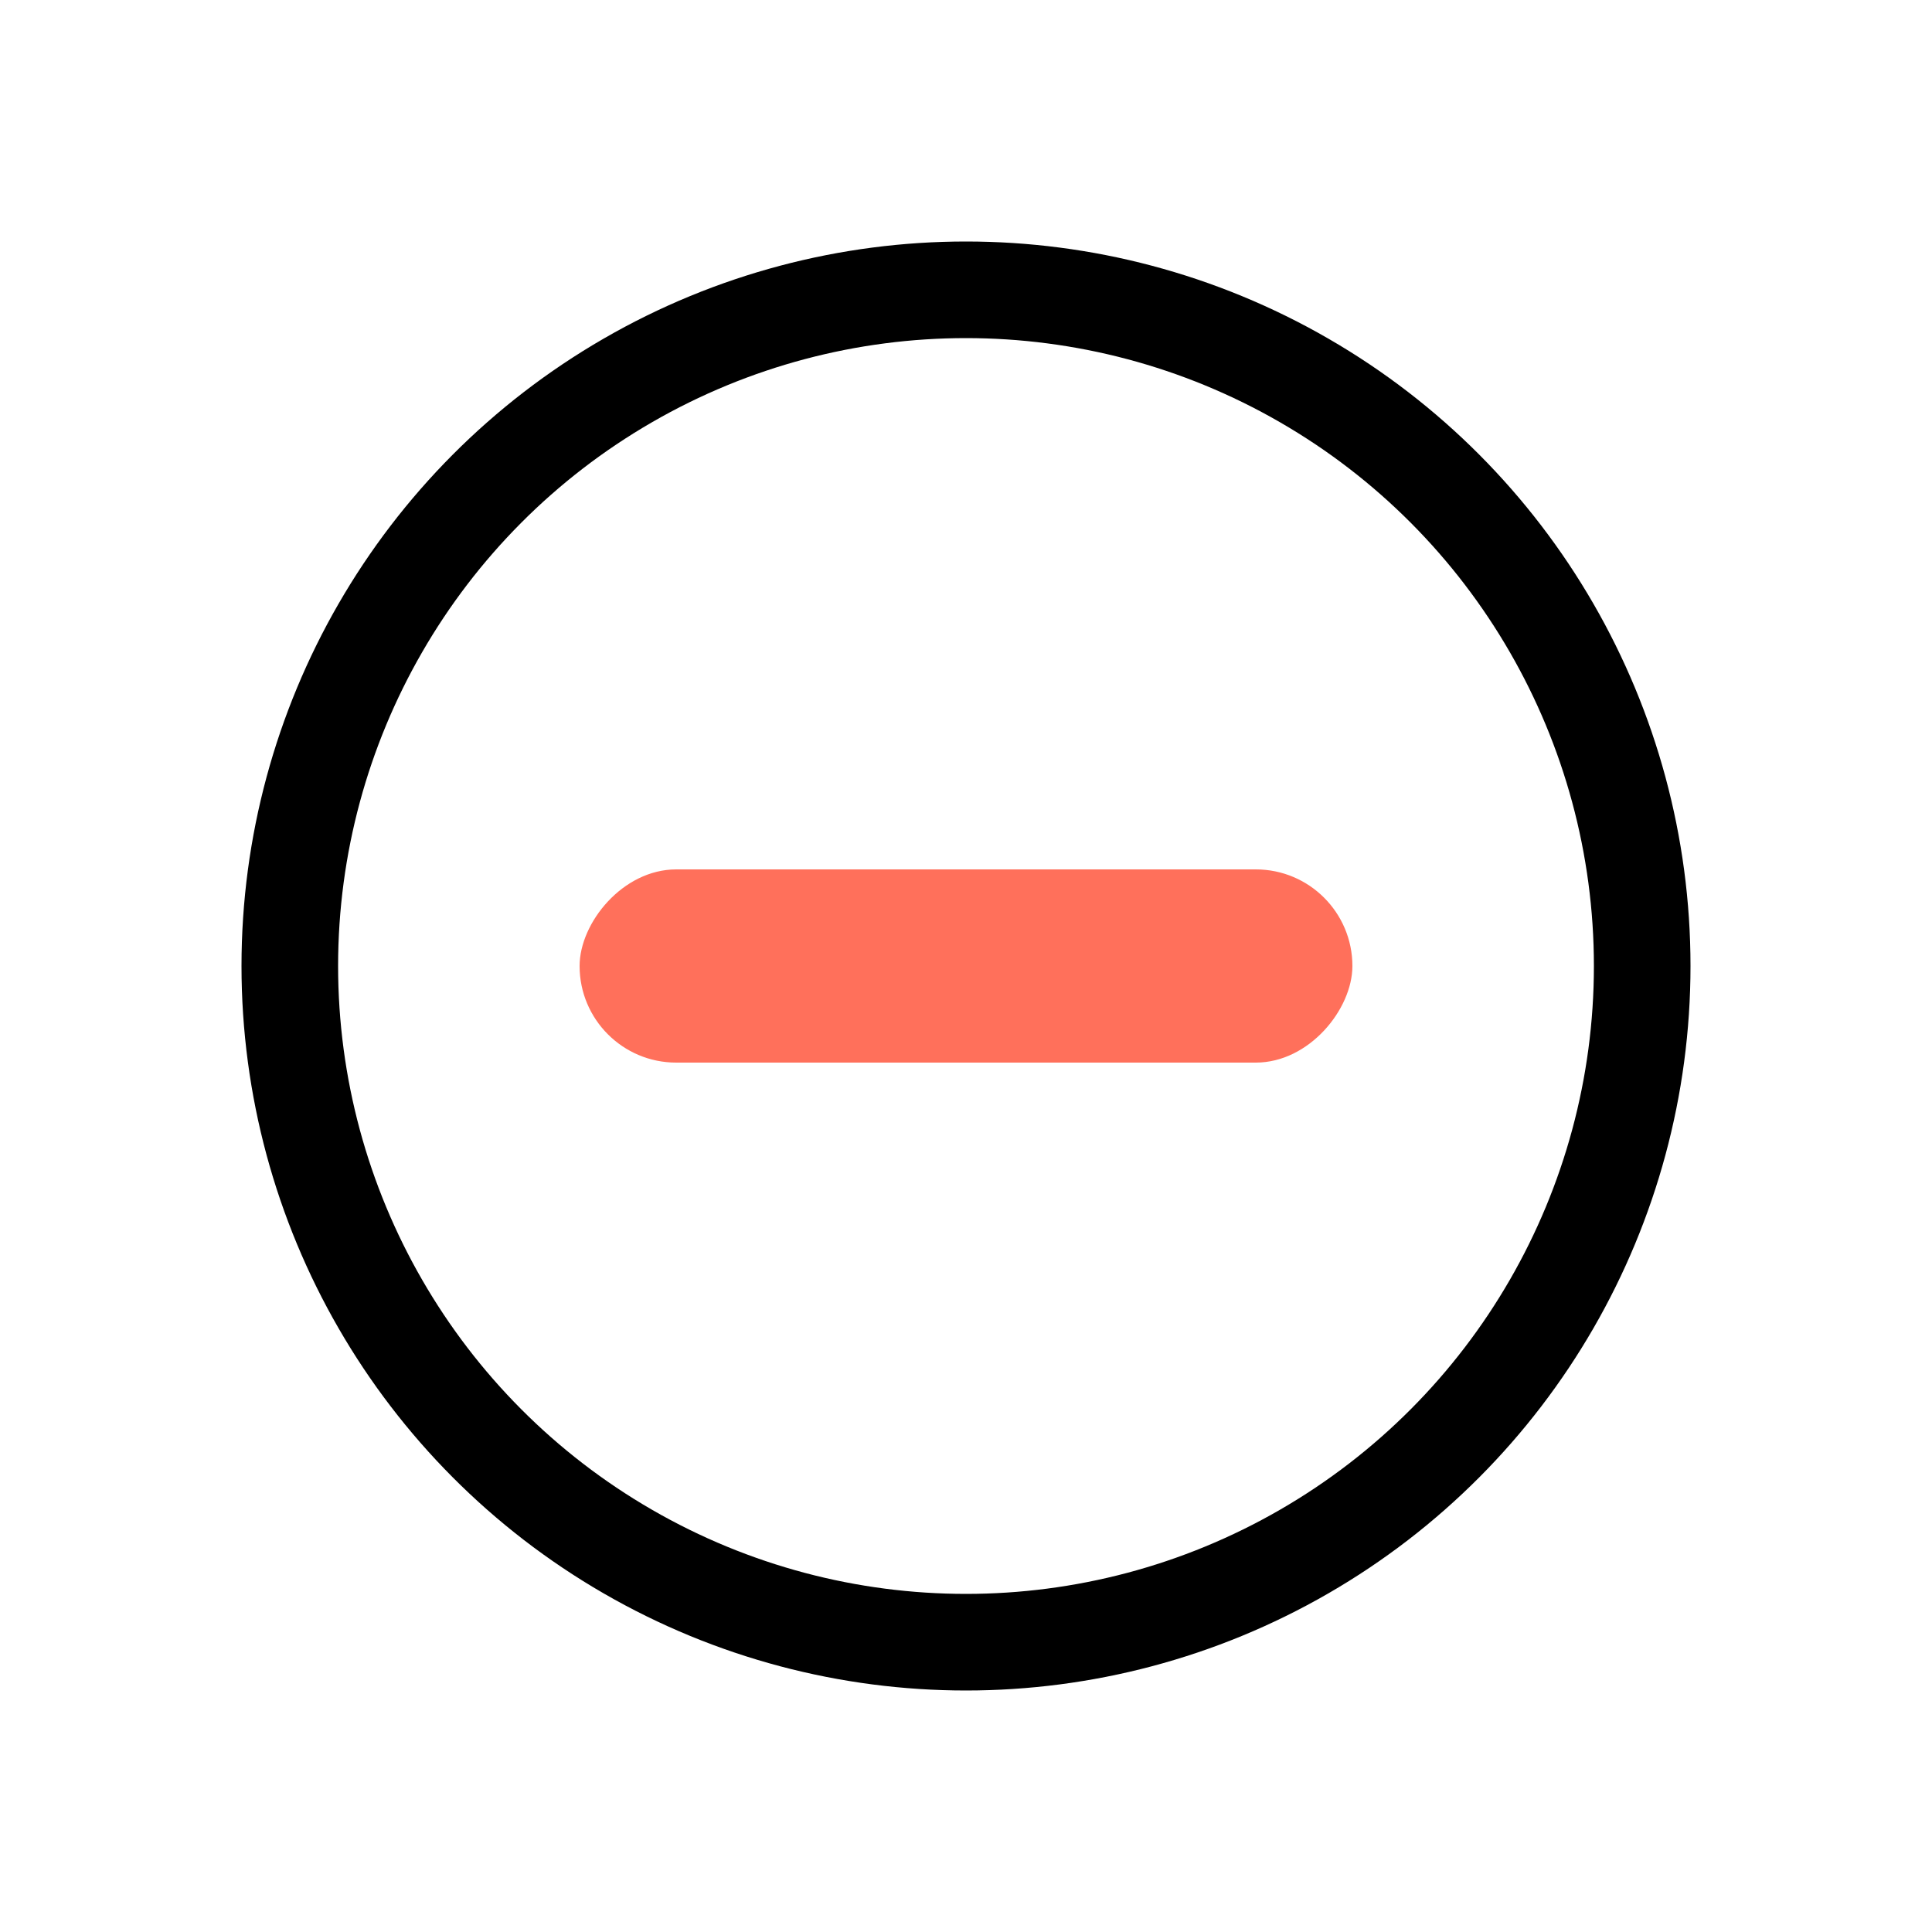 <?xml version="1.0" encoding="UTF-8"?>
<svg width="20px" height="20px" viewBox="0 0 20 20" version="1.1" xmlns="http://www.w3.org/2000/svg" xmlns:xlink="http://www.w3.org/1999/xlink">
    <title>编组</title>
    <g id="主页面" stroke="none" stroke-width="1" fill="none" fill-rule="evenodd">
        <g id="退款详情-拒绝退款" transform="translate(-22, -112)">
            <g id="编组" transform="translate(22, 112)">
                <rect id="矩形" x="0" y="0" width="20" height="20"></rect>
                <circle id="椭圆形" stroke="#000000" cx="10" cy="10" r="7"></circle>
                <rect id="矩形" fill="#FF705B" transform="translate(10, 10) scale(1, -1) translate(-10, -10) " x="6" y="9" width="8" height="2" rx="1"></rect>
            </g>
        </g>
    </g>
</svg>